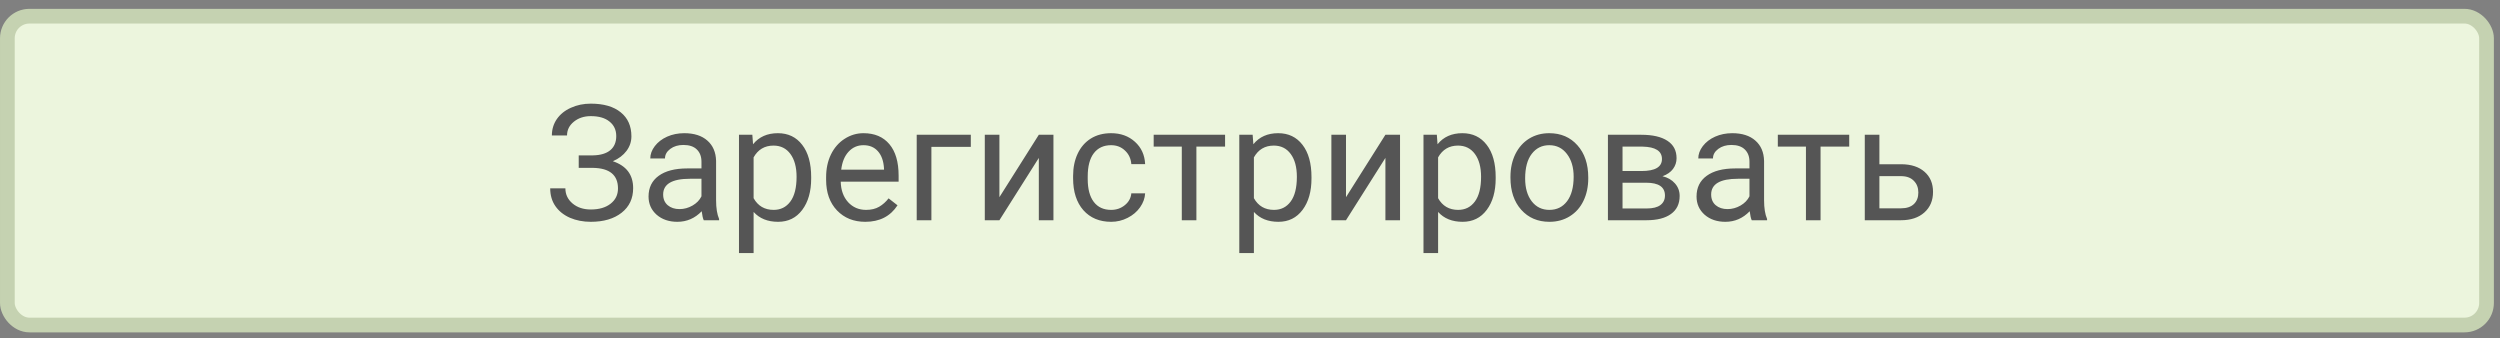 <svg width="170" height="23" viewBox="0 0 170 23" fill="none" xmlns="http://www.w3.org/2000/svg">
<rect x="0" y="0" width="170" height="23" fill="#808080" stroke="none"/>
<rect x="0.501" y="1.101" width="168.583" height="21" rx="1.5" fill="#ECF5DD" stroke="#C5D2B1"/>
<path d="M41.905 9.256C41.905 8.84 41.752 8.511 41.448 8.268C41.147 8.02 40.723 7.897 40.175 7.897C39.717 7.897 39.332 8.024 39.02 8.278C38.712 8.529 38.558 8.84 38.558 9.213H37.527C37.527 8.797 37.64 8.425 37.865 8.096C38.095 7.766 38.413 7.51 38.822 7.328C39.23 7.141 39.681 7.048 40.175 7.048C41.049 7.048 41.727 7.245 42.211 7.639C42.694 8.029 42.936 8.574 42.936 9.272C42.936 9.634 42.825 9.963 42.603 10.26C42.381 10.557 42.071 10.792 41.674 10.964C42.594 11.272 43.054 11.882 43.054 12.795C43.054 13.497 42.793 14.054 42.27 14.466C41.747 14.877 41.049 15.083 40.175 15.083C39.656 15.083 39.183 14.992 38.757 14.809C38.335 14.623 38.005 14.36 37.769 14.02C37.532 13.68 37.414 13.275 37.414 12.806H38.446C38.446 13.218 38.608 13.562 38.934 13.837C39.26 14.11 39.674 14.245 40.175 14.245C40.737 14.245 41.185 14.115 41.518 13.854C41.855 13.592 42.023 13.246 42.023 12.817C42.023 11.9 41.455 11.433 40.32 11.415H39.353V10.566H40.315C40.837 10.556 41.233 10.437 41.502 10.212C41.77 9.986 41.905 9.668 41.905 9.256ZM47.856 14.976C47.798 14.861 47.752 14.657 47.716 14.364C47.254 14.844 46.703 15.083 46.062 15.083C45.489 15.083 45.018 14.922 44.649 14.6C44.284 14.274 44.101 13.862 44.101 13.365C44.101 12.759 44.331 12.29 44.789 11.957C45.251 11.621 45.899 11.453 46.733 11.453H47.7V10.996C47.7 10.649 47.596 10.373 47.389 10.169C47.181 9.961 46.875 9.857 46.47 9.857C46.115 9.857 45.818 9.947 45.578 10.126C45.339 10.305 45.219 10.522 45.219 10.776H44.219C44.219 10.486 44.322 10.207 44.526 9.938C44.733 9.666 45.013 9.451 45.364 9.293C45.718 9.136 46.107 9.057 46.529 9.057C47.199 9.057 47.723 9.225 48.103 9.562C48.482 9.895 48.679 10.355 48.694 10.942V13.617C48.694 14.151 48.762 14.575 48.898 14.89V14.976H47.856ZM46.207 14.219C46.518 14.219 46.814 14.138 47.093 13.977C47.372 13.816 47.575 13.606 47.7 13.349V12.156H46.921C45.704 12.156 45.095 12.512 45.095 13.225C45.095 13.537 45.199 13.78 45.407 13.956C45.614 14.131 45.881 14.219 46.207 14.219ZM55.16 12.135C55.16 13.019 54.958 13.732 54.553 14.272C54.149 14.813 53.601 15.083 52.91 15.083C52.205 15.083 51.65 14.86 51.245 14.412V17.21H50.251V9.164H51.159L51.207 9.809C51.612 9.308 52.174 9.057 52.894 9.057C53.592 9.057 54.144 9.32 54.548 9.847C54.956 10.373 55.16 11.105 55.16 12.043V12.135ZM54.167 12.022C54.167 11.367 54.027 10.849 53.748 10.47C53.469 10.09 53.085 9.9 52.598 9.9C51.997 9.9 51.546 10.167 51.245 10.701V13.477C51.542 14.007 51.997 14.272 52.609 14.272C53.085 14.272 53.463 14.084 53.742 13.708C54.025 13.329 54.167 12.767 54.167 12.022ZM58.84 15.083C58.052 15.083 57.411 14.826 56.917 14.31C56.423 13.791 56.176 13.098 56.176 12.231V12.049C56.176 11.472 56.285 10.958 56.503 10.507C56.725 10.053 57.033 9.698 57.427 9.444C57.825 9.186 58.254 9.057 58.716 9.057C59.472 9.057 60.059 9.306 60.478 9.804C60.897 10.301 61.106 11.014 61.106 11.941V12.355H57.169C57.184 12.928 57.35 13.392 57.669 13.746C57.991 14.097 58.399 14.272 58.893 14.272C59.244 14.272 59.541 14.201 59.785 14.058C60.029 13.914 60.242 13.725 60.424 13.488L61.031 13.961C60.544 14.709 59.814 15.083 58.84 15.083ZM58.716 9.873C58.315 9.873 57.978 10.02 57.706 10.314C57.434 10.604 57.266 11.012 57.202 11.539H60.113V11.463C60.084 10.958 59.948 10.568 59.704 10.292C59.461 10.013 59.132 9.873 58.716 9.873ZM66.015 9.986H63.335V14.976H62.336V9.164H66.015V9.986ZM70.64 9.164H71.634V14.976H70.64V10.738L67.96 14.976H66.966V9.164H67.96V13.408L70.64 9.164ZM75.56 14.272C75.914 14.272 76.224 14.165 76.489 13.95C76.754 13.735 76.901 13.467 76.93 13.145H77.869C77.852 13.477 77.737 13.794 77.526 14.095C77.314 14.396 77.032 14.636 76.677 14.815C76.326 14.994 75.954 15.083 75.56 15.083C74.769 15.083 74.138 14.82 73.669 14.294C73.204 13.764 72.971 13.041 72.971 12.124V11.957C72.971 11.392 73.075 10.889 73.282 10.448C73.49 10.008 73.787 9.666 74.174 9.422C74.564 9.179 75.025 9.057 75.555 9.057C76.206 9.057 76.747 9.252 77.177 9.643C77.61 10.033 77.841 10.54 77.869 11.162H76.93C76.901 10.787 76.758 10.479 76.5 10.239C76.246 9.995 75.93 9.873 75.555 9.873C75.05 9.873 74.657 10.056 74.378 10.421C74.103 10.783 73.965 11.308 73.965 11.995V12.183C73.965 12.853 74.103 13.368 74.378 13.73C74.654 14.092 75.048 14.272 75.56 14.272ZM83.305 9.97H81.355V14.976H80.362V9.97H78.45V9.164H83.305V9.97ZM89.181 12.135C89.181 13.019 88.979 13.732 88.574 14.272C88.169 14.813 87.622 15.083 86.93 15.083C86.225 15.083 85.67 14.86 85.265 14.412V17.21H84.272V9.164H85.18L85.228 9.809C85.632 9.308 86.195 9.057 86.914 9.057C87.613 9.057 88.164 9.32 88.569 9.847C88.977 10.373 89.181 11.105 89.181 12.043V12.135ZM88.187 12.022C88.187 11.367 88.048 10.849 87.768 10.47C87.489 10.09 87.106 9.9 86.619 9.9C86.017 9.9 85.566 10.167 85.265 10.701V13.477C85.563 14.007 86.017 14.272 86.63 14.272C87.106 14.272 87.484 14.084 87.763 13.708C88.046 13.329 88.187 12.767 88.187 12.022ZM94.208 9.164H95.202V14.976H94.208V10.738L91.528 14.976H90.534V9.164H91.528V13.408L94.208 9.164ZM101.706 12.135C101.706 13.019 101.504 13.732 101.099 14.272C100.695 14.813 100.147 15.083 99.456 15.083C98.751 15.083 98.195 14.86 97.791 14.412V17.21H96.797V9.164H97.705L97.753 9.809C98.158 9.308 98.72 9.057 99.44 9.057C100.138 9.057 100.689 9.32 101.094 9.847C101.502 10.373 101.706 11.105 101.706 12.043V12.135ZM100.713 12.022C100.713 11.367 100.573 10.849 100.294 10.47C100.014 10.09 99.631 9.9 99.144 9.9C98.543 9.9 98.092 10.167 97.791 10.701V13.477C98.088 14.007 98.543 14.272 99.155 14.272C99.631 14.272 100.009 14.084 100.288 13.708C100.571 13.329 100.713 12.767 100.713 12.022ZM102.711 12.017C102.711 11.447 102.822 10.935 103.044 10.48C103.269 10.026 103.581 9.675 103.978 9.428C104.379 9.181 104.836 9.057 105.348 9.057C106.139 9.057 106.778 9.331 107.265 9.879C107.756 10.427 108.001 11.155 108.001 12.065V12.135C108.001 12.7 107.892 13.209 107.674 13.66C107.459 14.108 107.149 14.457 106.744 14.707C106.343 14.958 105.881 15.083 105.359 15.083C104.571 15.083 103.932 14.809 103.441 14.262C102.954 13.714 102.711 12.989 102.711 12.086V12.017ZM103.71 12.135C103.71 12.779 103.858 13.297 104.156 13.687C104.456 14.077 104.857 14.272 105.359 14.272C105.864 14.272 106.265 14.075 106.562 13.682C106.859 13.284 107.008 12.729 107.008 12.017C107.008 11.379 106.855 10.864 106.551 10.47C106.25 10.072 105.849 9.873 105.348 9.873C104.857 9.873 104.462 10.069 104.161 10.459C103.86 10.849 103.71 11.408 103.71 12.135ZM109.339 14.976V9.164H111.605C112.379 9.164 112.971 9.301 113.383 9.573C113.798 9.841 114.006 10.237 114.006 10.76C114.006 11.028 113.926 11.272 113.764 11.49C113.603 11.705 113.365 11.87 113.05 11.984C113.401 12.067 113.682 12.228 113.893 12.468C114.108 12.708 114.216 12.994 114.216 13.327C114.216 13.861 114.019 14.269 113.625 14.552C113.235 14.835 112.681 14.976 111.965 14.976H109.339ZM110.332 12.425V14.176H111.976C112.391 14.176 112.701 14.099 112.905 13.945C113.113 13.791 113.217 13.574 113.217 13.295C113.217 12.715 112.791 12.425 111.938 12.425H110.332ZM110.332 11.63H111.616C112.547 11.63 113.013 11.358 113.013 10.813C113.013 10.269 112.572 9.988 111.691 9.97H110.332V11.63ZM119.119 14.976C119.062 14.861 119.016 14.657 118.98 14.364C118.518 14.844 117.966 15.083 117.326 15.083C116.753 15.083 116.282 14.922 115.913 14.6C115.548 14.274 115.365 13.862 115.365 13.365C115.365 12.759 115.594 12.29 116.053 11.957C116.514 11.621 117.163 11.453 117.997 11.453H118.964V10.996C118.964 10.649 118.86 10.373 118.652 10.169C118.444 9.961 118.138 9.857 117.734 9.857C117.379 9.857 117.082 9.947 116.842 10.126C116.602 10.305 116.482 10.522 116.482 10.776H115.483C115.483 10.486 115.585 10.207 115.789 9.938C115.997 9.666 116.276 9.451 116.627 9.293C116.982 9.136 117.37 9.057 117.793 9.057C118.462 9.057 118.987 9.225 119.367 9.562C119.746 9.895 119.943 10.355 119.957 10.942V13.617C119.957 14.151 120.025 14.575 120.161 14.89V14.976H119.119ZM117.471 14.219C117.782 14.219 118.077 14.138 118.357 13.977C118.636 13.816 118.838 13.606 118.964 13.349V12.156H118.185C116.967 12.156 116.359 12.512 116.359 13.225C116.359 13.537 116.463 13.78 116.67 13.956C116.878 14.131 117.145 14.219 117.471 14.219ZM125.747 9.97H123.798V14.976H122.804V9.97H120.892V9.164H125.747V9.97ZM127.799 11.168H129.308C129.967 11.175 130.488 11.347 130.871 11.684C131.255 12.02 131.446 12.477 131.446 13.053C131.446 13.633 131.249 14.099 130.855 14.45C130.461 14.801 129.931 14.976 129.265 14.976H126.805V9.164H127.799V11.168ZM127.799 11.979V14.165H129.276C129.649 14.165 129.937 14.07 130.141 13.88C130.345 13.687 130.447 13.424 130.447 13.091C130.447 12.768 130.347 12.505 130.146 12.301C129.949 12.094 129.672 11.986 129.314 11.979H127.799Z" fill="#555555"/>
</svg>
